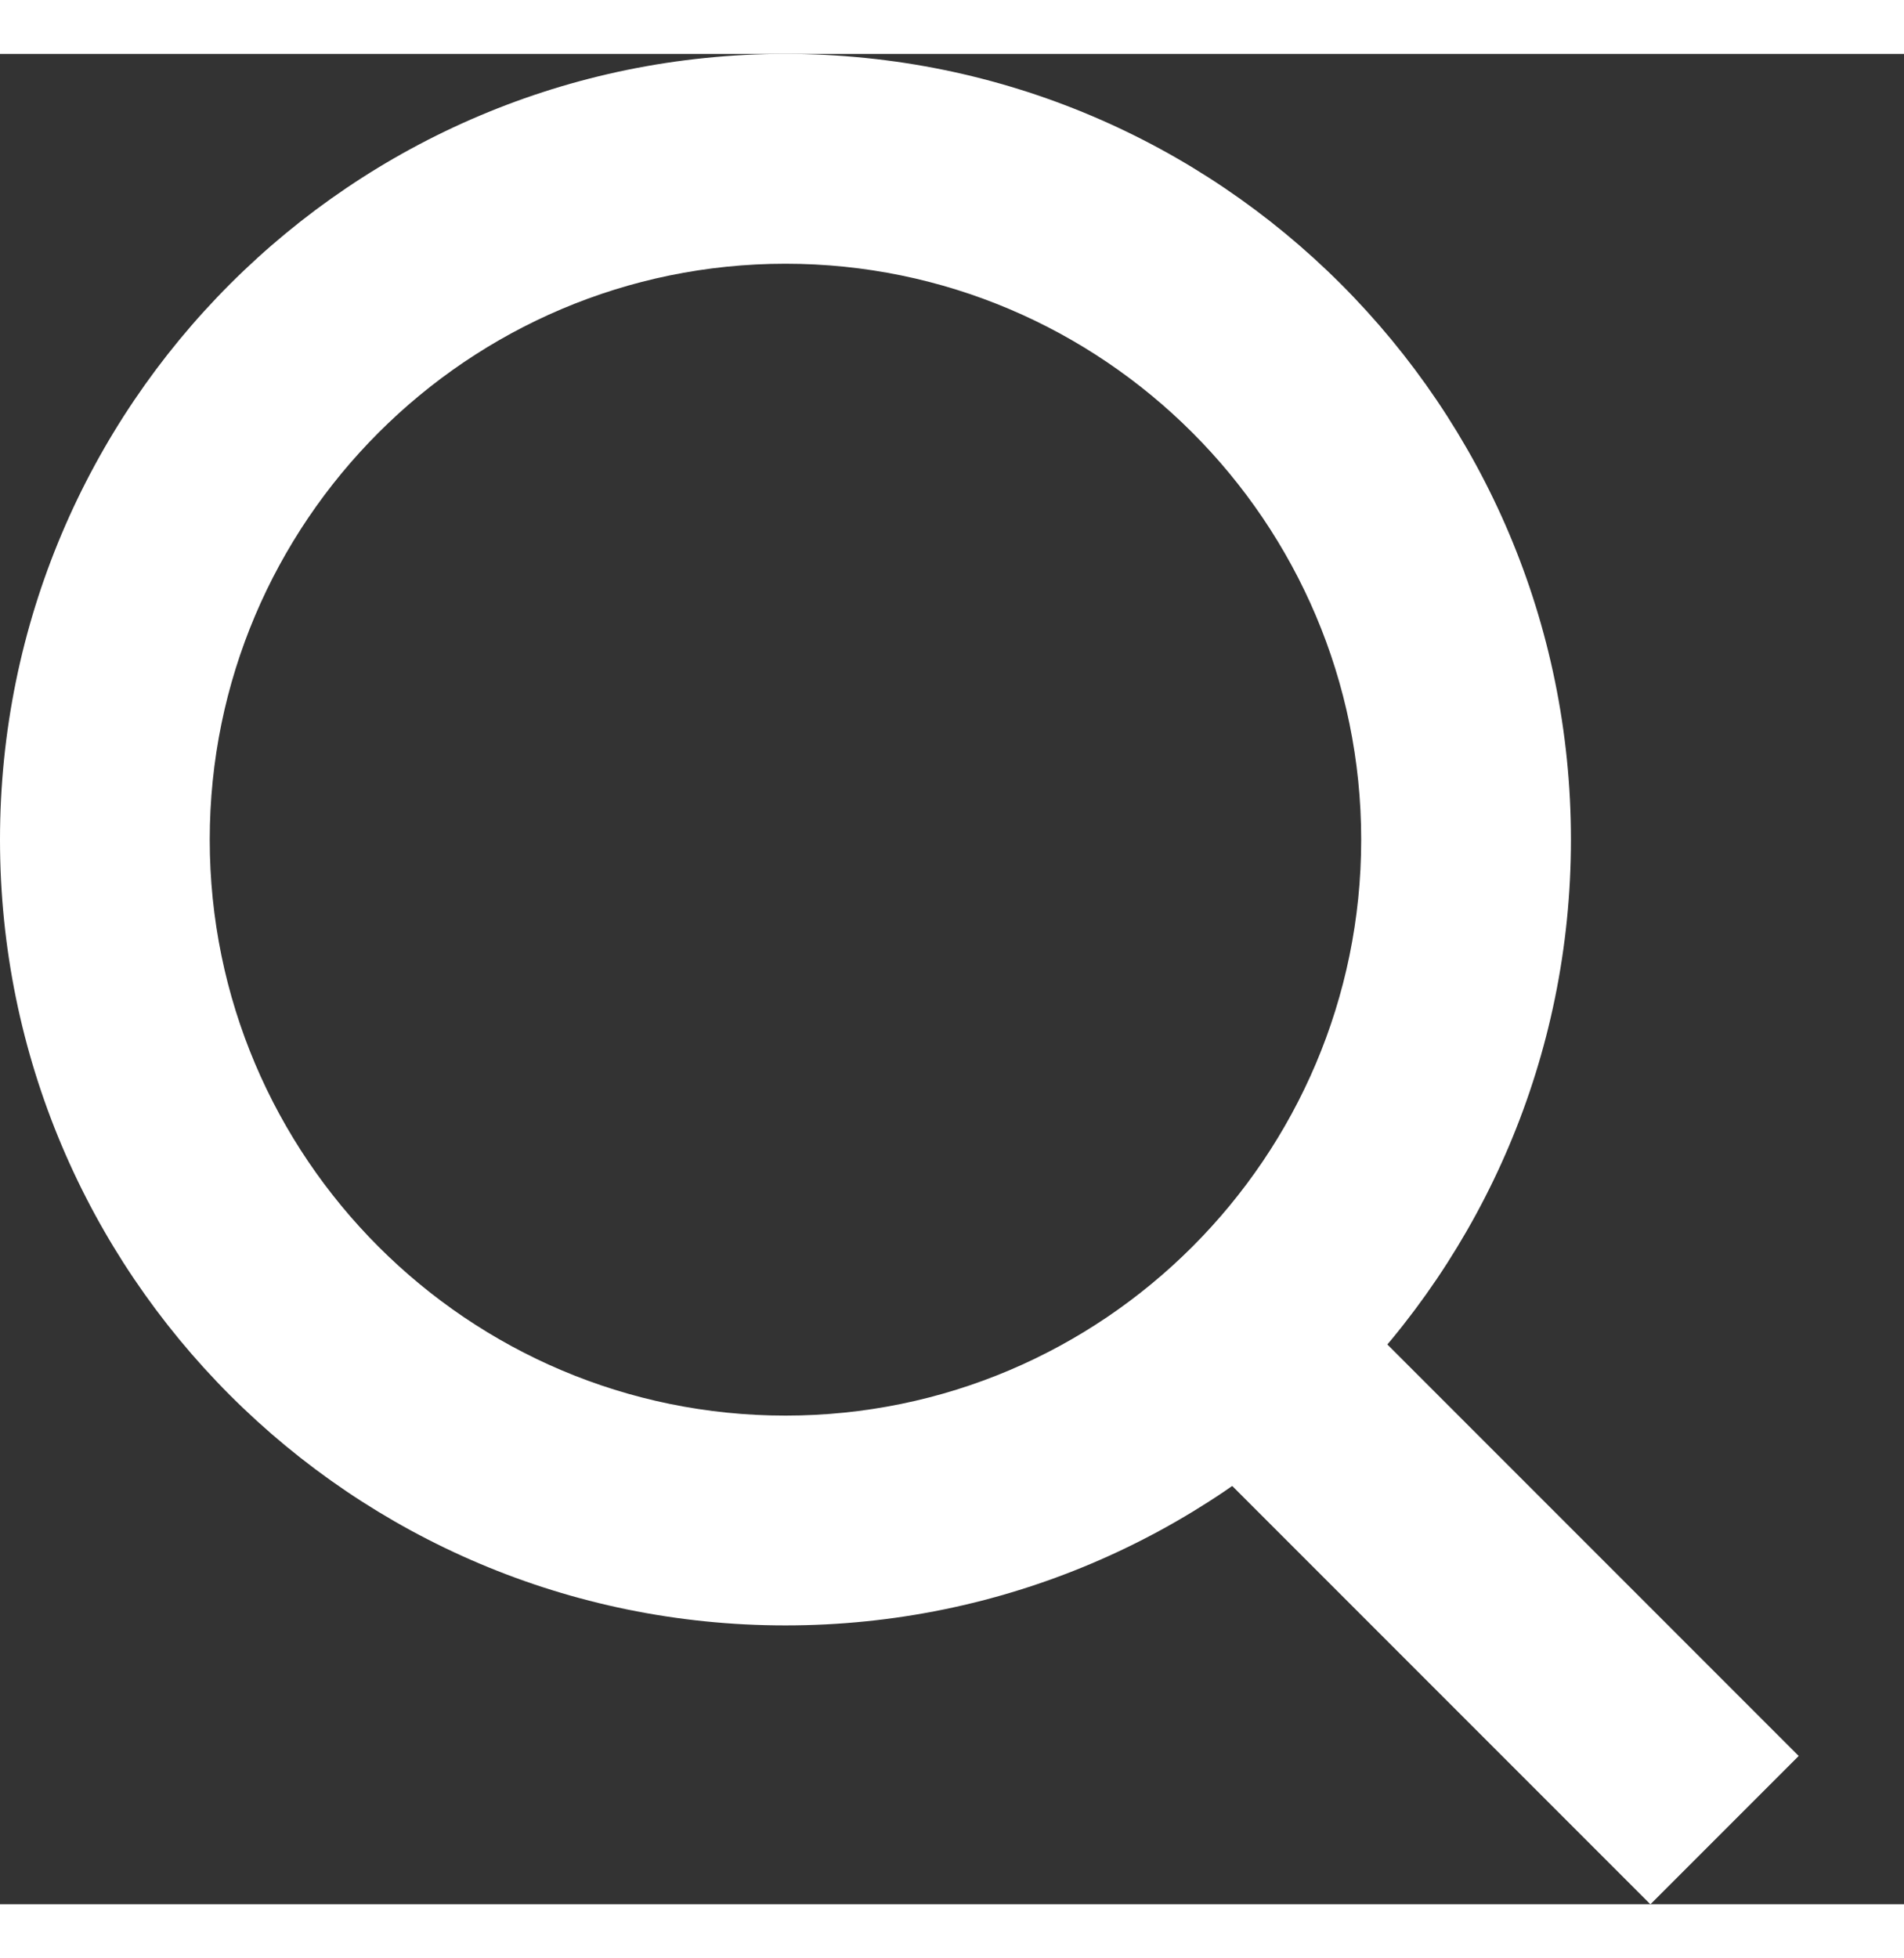 <?xml version="1.0" encoding="iso-8859-1"?>
<!-- Generator: Adobe Illustrator 17.0.0, SVG Export Plug-In . SVG Version: 6.00 Build 0)  -->
<!DOCTYPE svg PUBLIC "-//W3C//DTD SVG 1.1//EN" "http://www.w3.org/Graphics/SVG/1.1/DTD/svg11.dtd">
<svg version="1.1" id="Layer_1" xmlns="http://www.w3.org/2000/svg" xmlns:xlink="http://www.w3.org/1999/xlink" x="0px" y="0px"
	 width="17.156px" height="17.638px" viewBox="0 0 18.156 17.638" style="enable-background:new 0 0 17.156 17.638;"
	 xml:space="preserve">
<rect x="0" y="0" width="18.156" height="17.638" fill="#333333" stroke="none"/>
<path d="M7.49,2c3.027,0,5.49,2.463,5.49,5.49c0,3.027-2.463,5.49-5.49,5.49S2,10.518,2,7.49C2,4.463,4.463,2,7.49,2 M7.49,0
	C3.353,0,0,3.353,0,7.49c0,4.137,3.353,7.49,7.49,7.49s7.49-3.354,7.49-7.49C14.98,3.353,11.627,0,7.49,0L7.49,0z" fill="#FFF"/>
<circle style="display:none;" cx="7.492" cy="7.476" r="1.5" fill="#FFF"/>
<rect x="12.902" y="10.784" transform="matrix(0.707 -0.707 0.707 0.707 -6.1 14.044)" width="2" height="7.202" fill="#FFF"/>
</svg>
